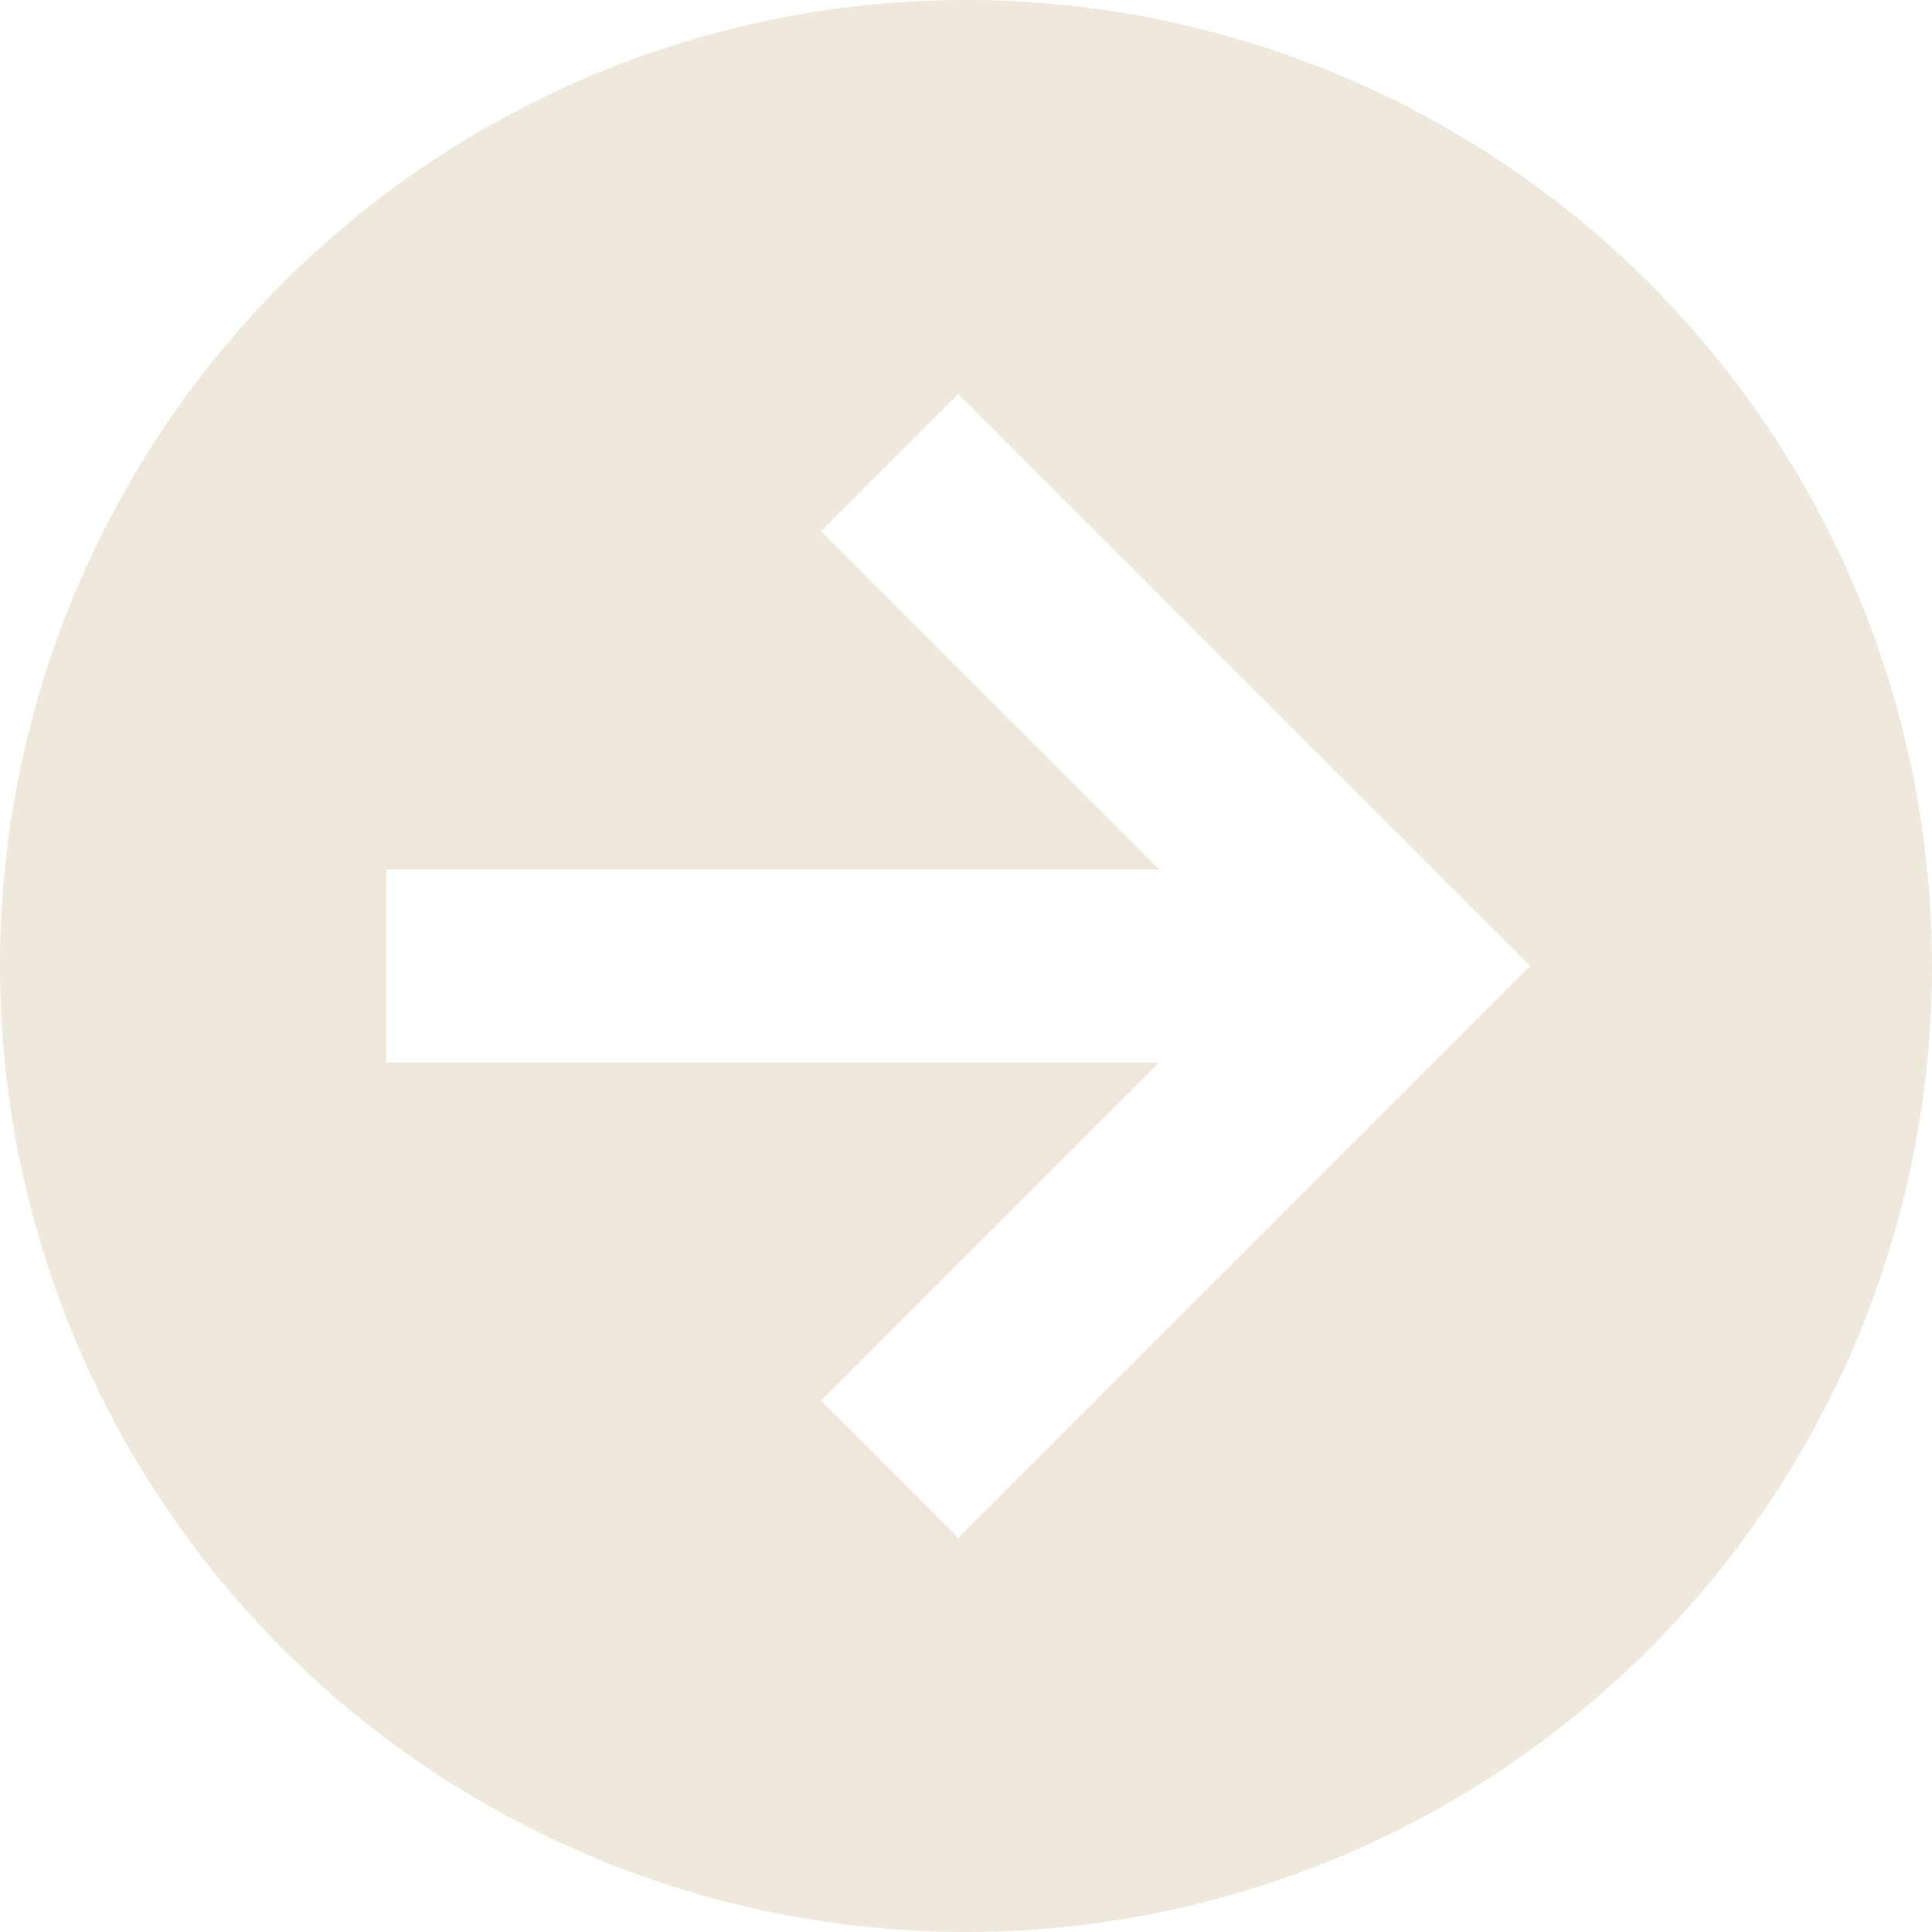 <svg xmlns="http://www.w3.org/2000/svg" width="46" height="46" fill="none"><path fill="#EEE9DC" d="M46 23a23 23 0 1 1-46 0 23 23 0 0 1 46 0ZM9.2 25.3h18.4l-8.05 8.05 3.266 3.266L36.432 23 22.816 9.384 19.55 12.65l8.05 8.05H9.2v4.6Z"/></svg>